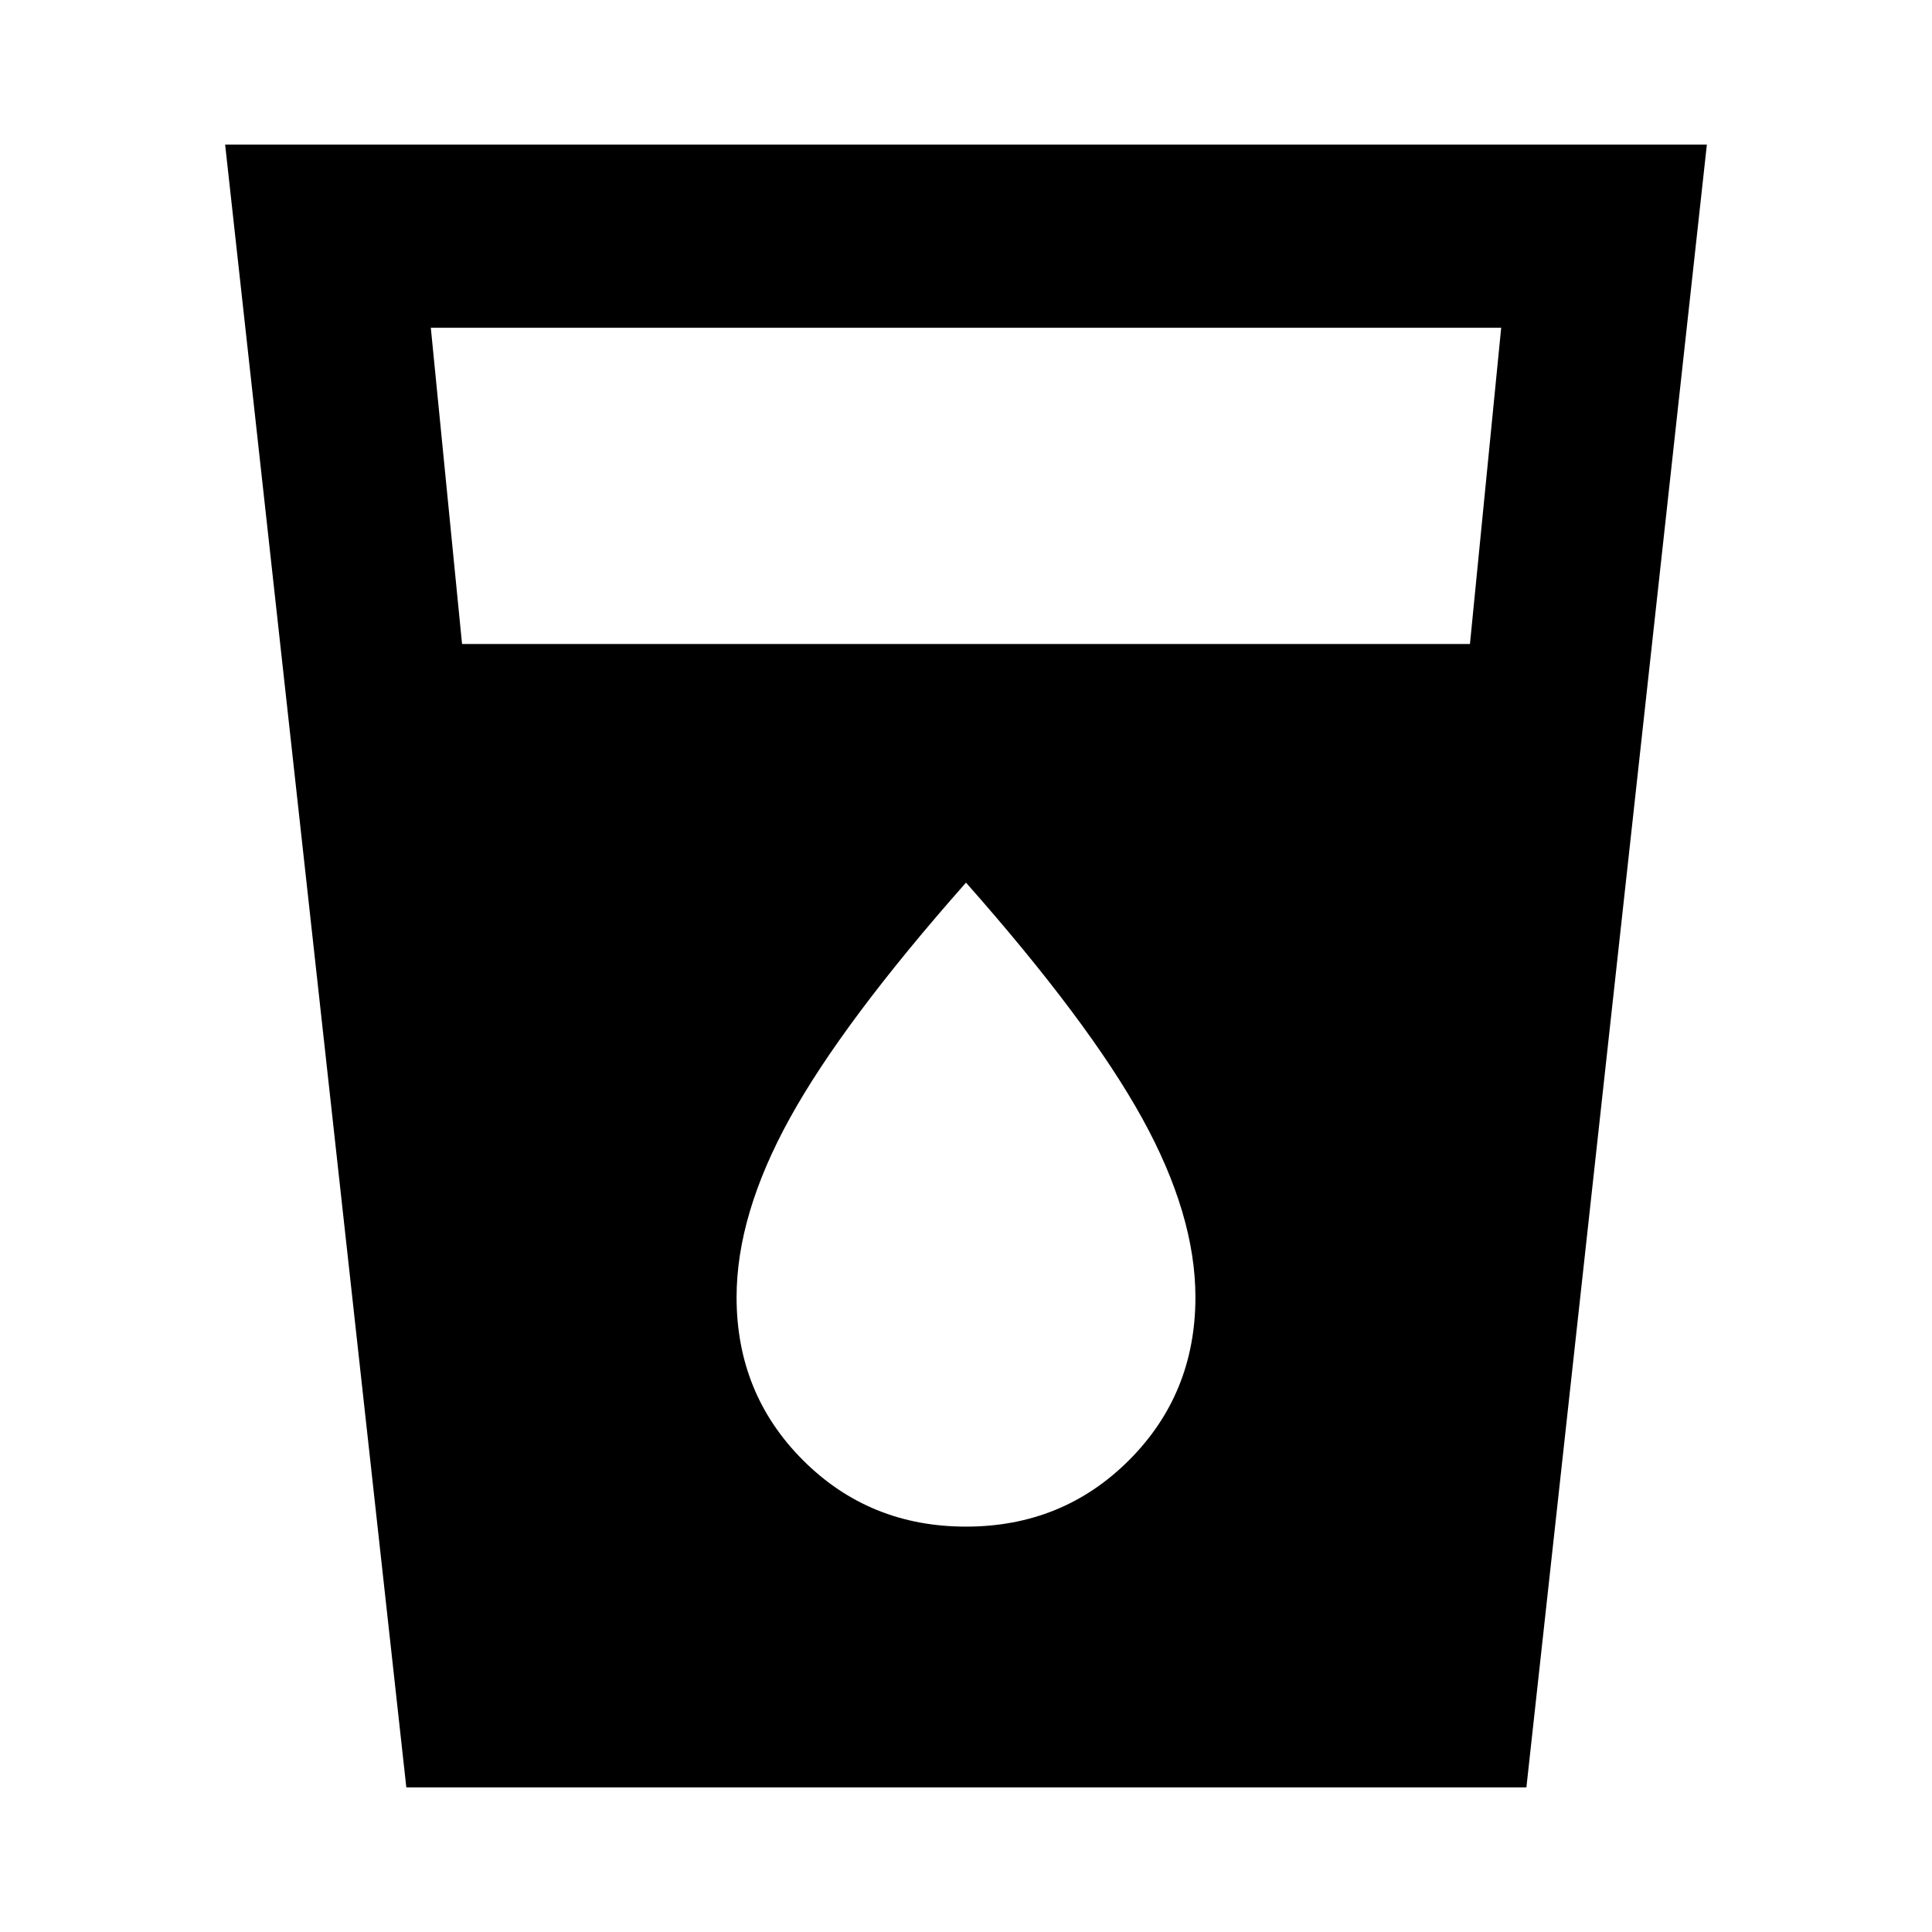 <svg xmlns="http://www.w3.org/2000/svg" height="24" viewBox="0 -960 960 960" width="24"><path d="m201.9-71.87-90.03-816.26h736.26L758.46-71.87H201.9ZM229.59-640h500.82l15.52-157.13H214.07L229.59-640ZM480-201.43q48 0 81-33t33-81q0-41-26.5-89t-87.5-117q-61 69-87.5 117t-26.5 89q0 48 33 81t81 33Z"/></svg>